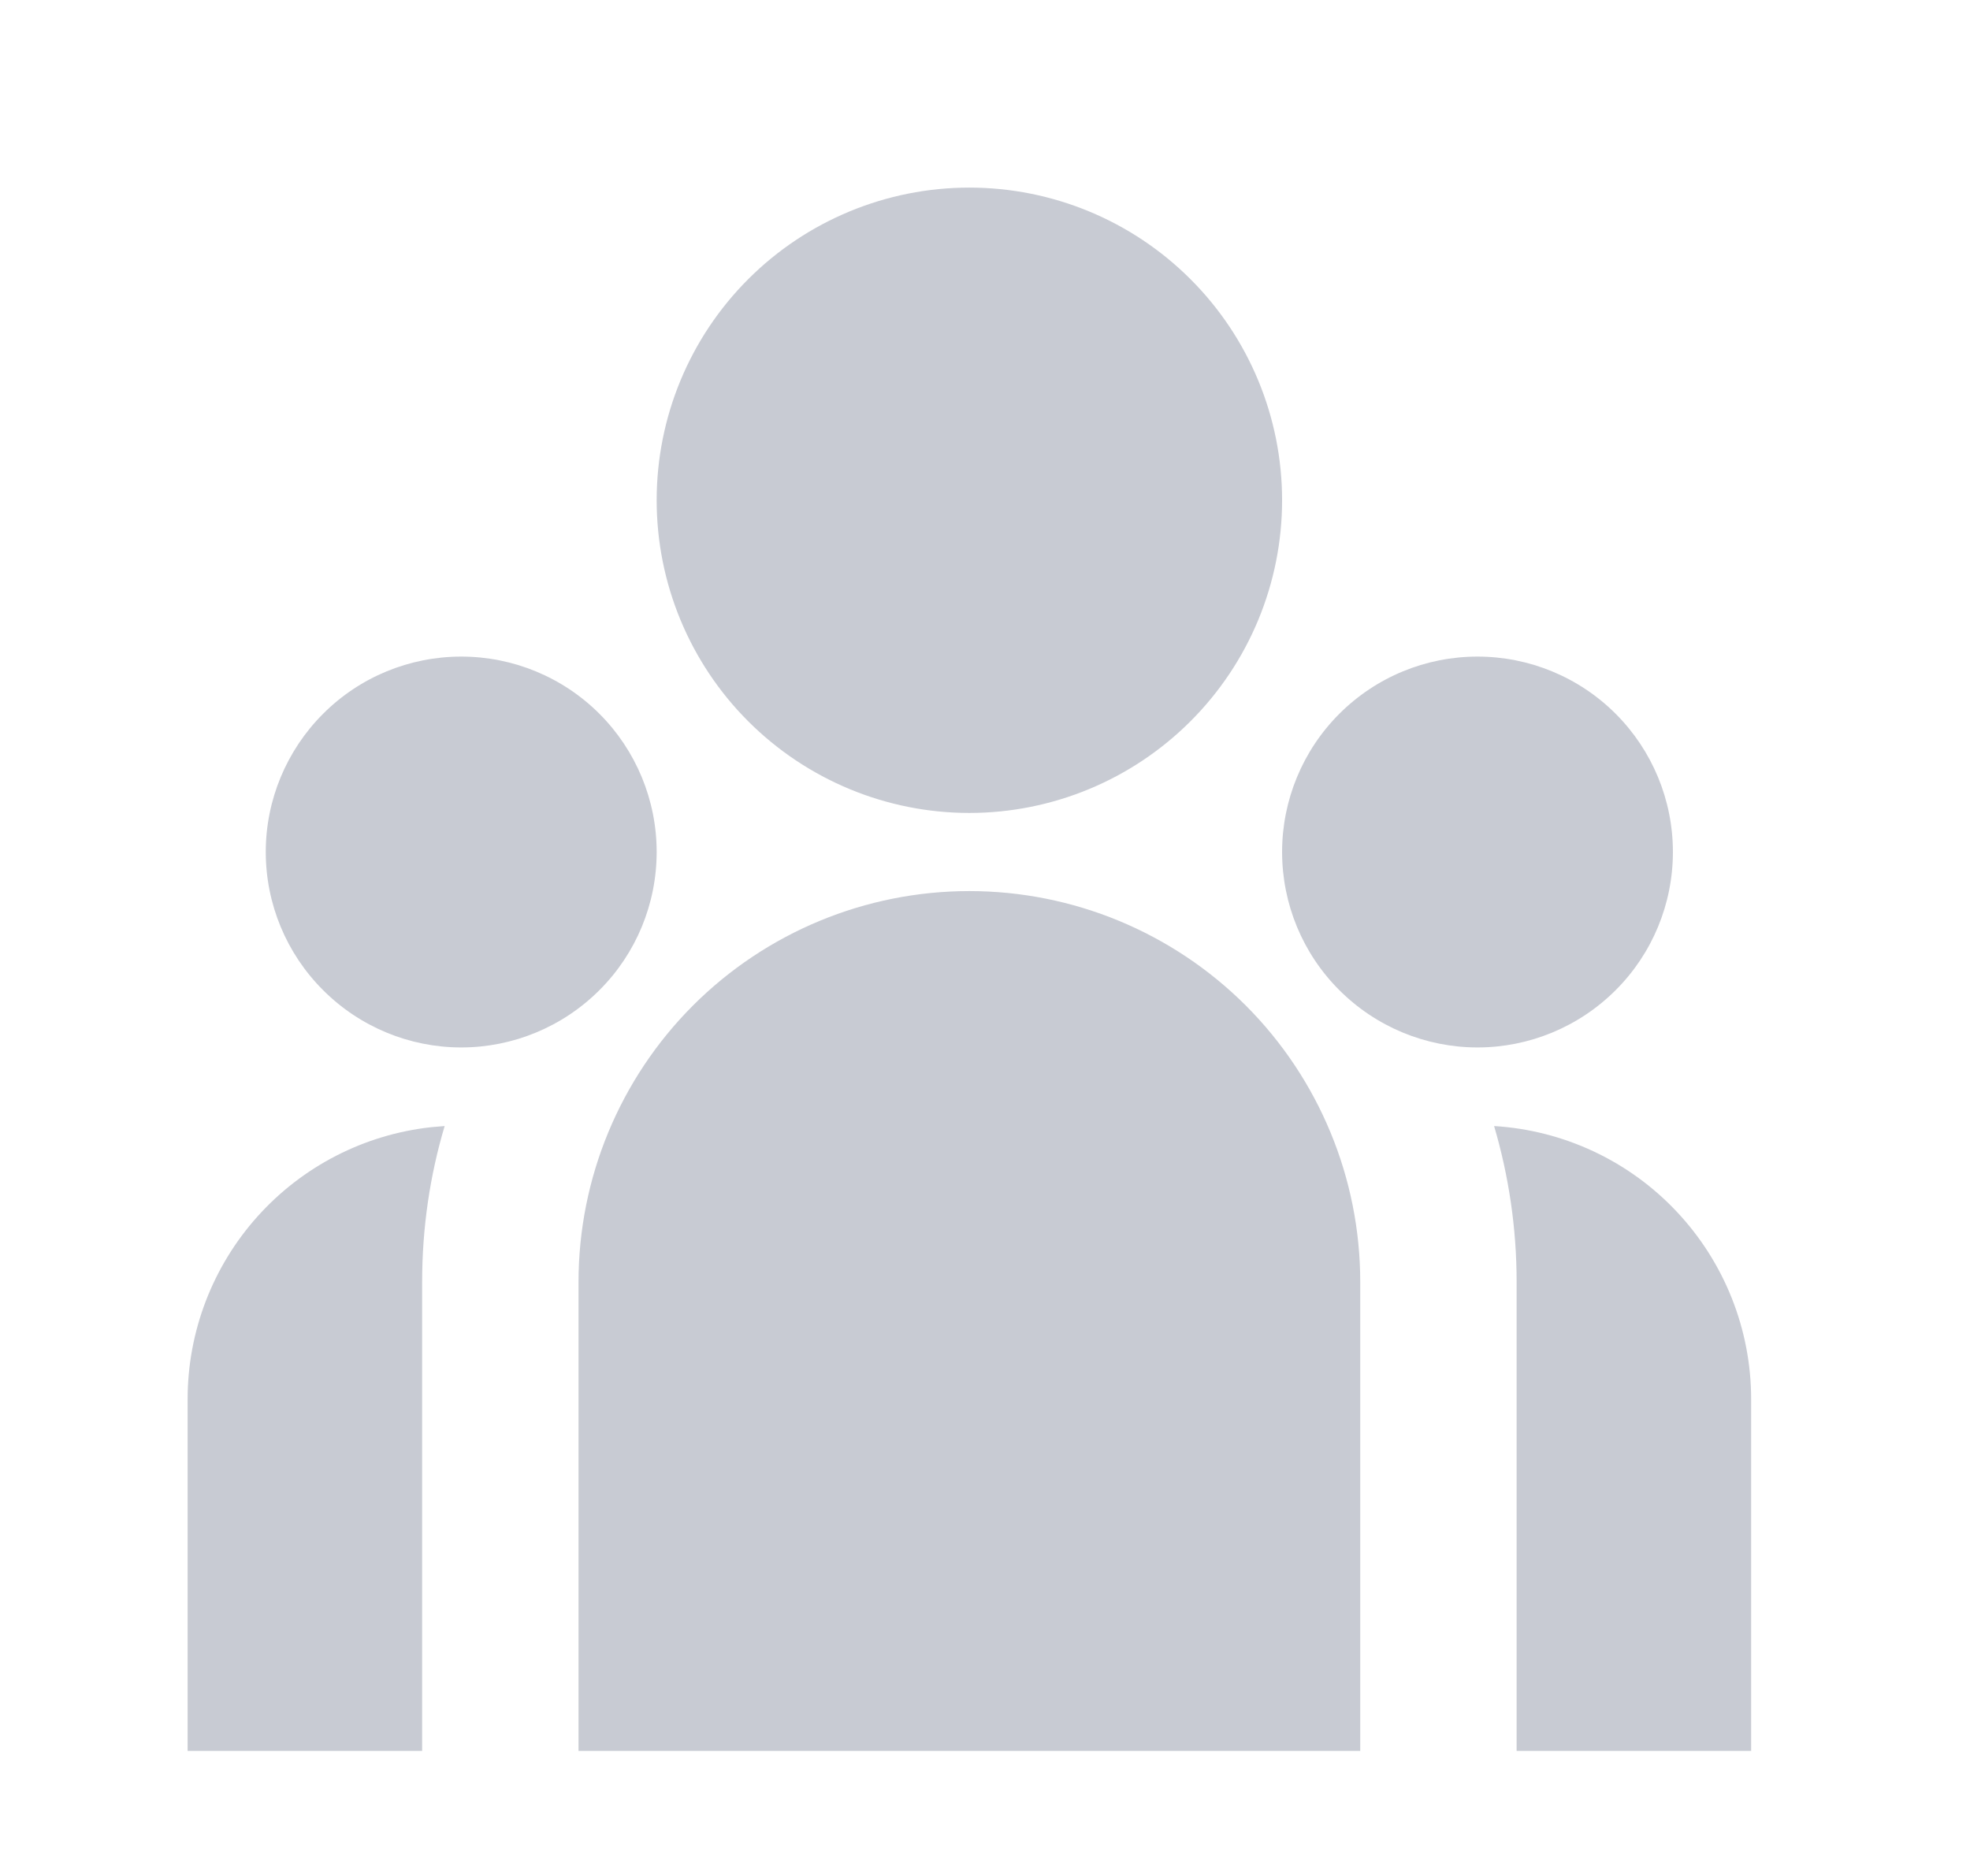 <svg width="21" height="20" viewBox="0 0 21 20" fill="none" xmlns="http://www.w3.org/2000/svg">
<g id="ri:team-fill">
<path id="Vector" d="M10.333 8.667C11.217 8.667 12.065 8.315 12.69 7.69C13.316 7.065 13.667 6.217 13.667 5.333C13.667 4.449 13.316 3.601 12.69 2.976C12.065 2.351 11.217 2 10.333 2C9.449 2 8.601 2.351 7.976 2.976C7.351 3.601 7 4.449 7 5.333C7 6.217 7.351 7.065 7.976 7.69C8.601 8.315 9.449 8.667 10.333 8.667ZM4.917 11.167C5.469 11.167 5.999 10.947 6.39 10.556C6.781 10.166 7 9.636 7 9.083C7 8.531 6.781 8.001 6.39 7.61C5.999 7.219 5.469 7 4.917 7C4.364 7 3.834 7.219 3.444 7.61C3.053 8.001 2.833 8.531 2.833 9.083C2.833 9.636 3.053 10.166 3.444 10.556C3.834 10.947 4.364 11.167 4.917 11.167ZM17.833 9.083C17.833 9.636 17.614 10.166 17.223 10.556C16.832 10.947 16.302 11.167 15.75 11.167C15.197 11.167 14.668 10.947 14.277 10.556C13.886 10.166 13.667 9.636 13.667 9.083C13.667 8.531 13.886 8.001 14.277 7.61C14.668 7.219 15.197 7 15.75 7C16.302 7 16.832 7.219 17.223 7.61C17.614 8.001 17.833 8.531 17.833 9.083ZM10.333 9.5C11.438 9.5 12.498 9.939 13.28 10.72C14.061 11.502 14.5 12.562 14.5 13.667V18.667H6.167V13.667C6.167 12.562 6.606 11.502 7.387 10.72C8.168 9.939 9.228 9.5 10.333 9.5ZM4.5 13.667C4.5 13.089 4.583 12.532 4.74 12.005L4.598 12.017C3.884 12.095 3.224 12.434 2.744 12.97C2.265 13.505 2 14.198 2 14.917V18.667H4.5V13.667ZM18.667 18.667V14.917C18.667 14.174 18.383 13.459 17.874 12.918C17.365 12.376 16.668 12.05 15.927 12.005C16.082 12.532 16.167 13.089 16.167 13.667V18.667H18.667Z" fill="#C8CBD3"/>
</g>
</svg>
